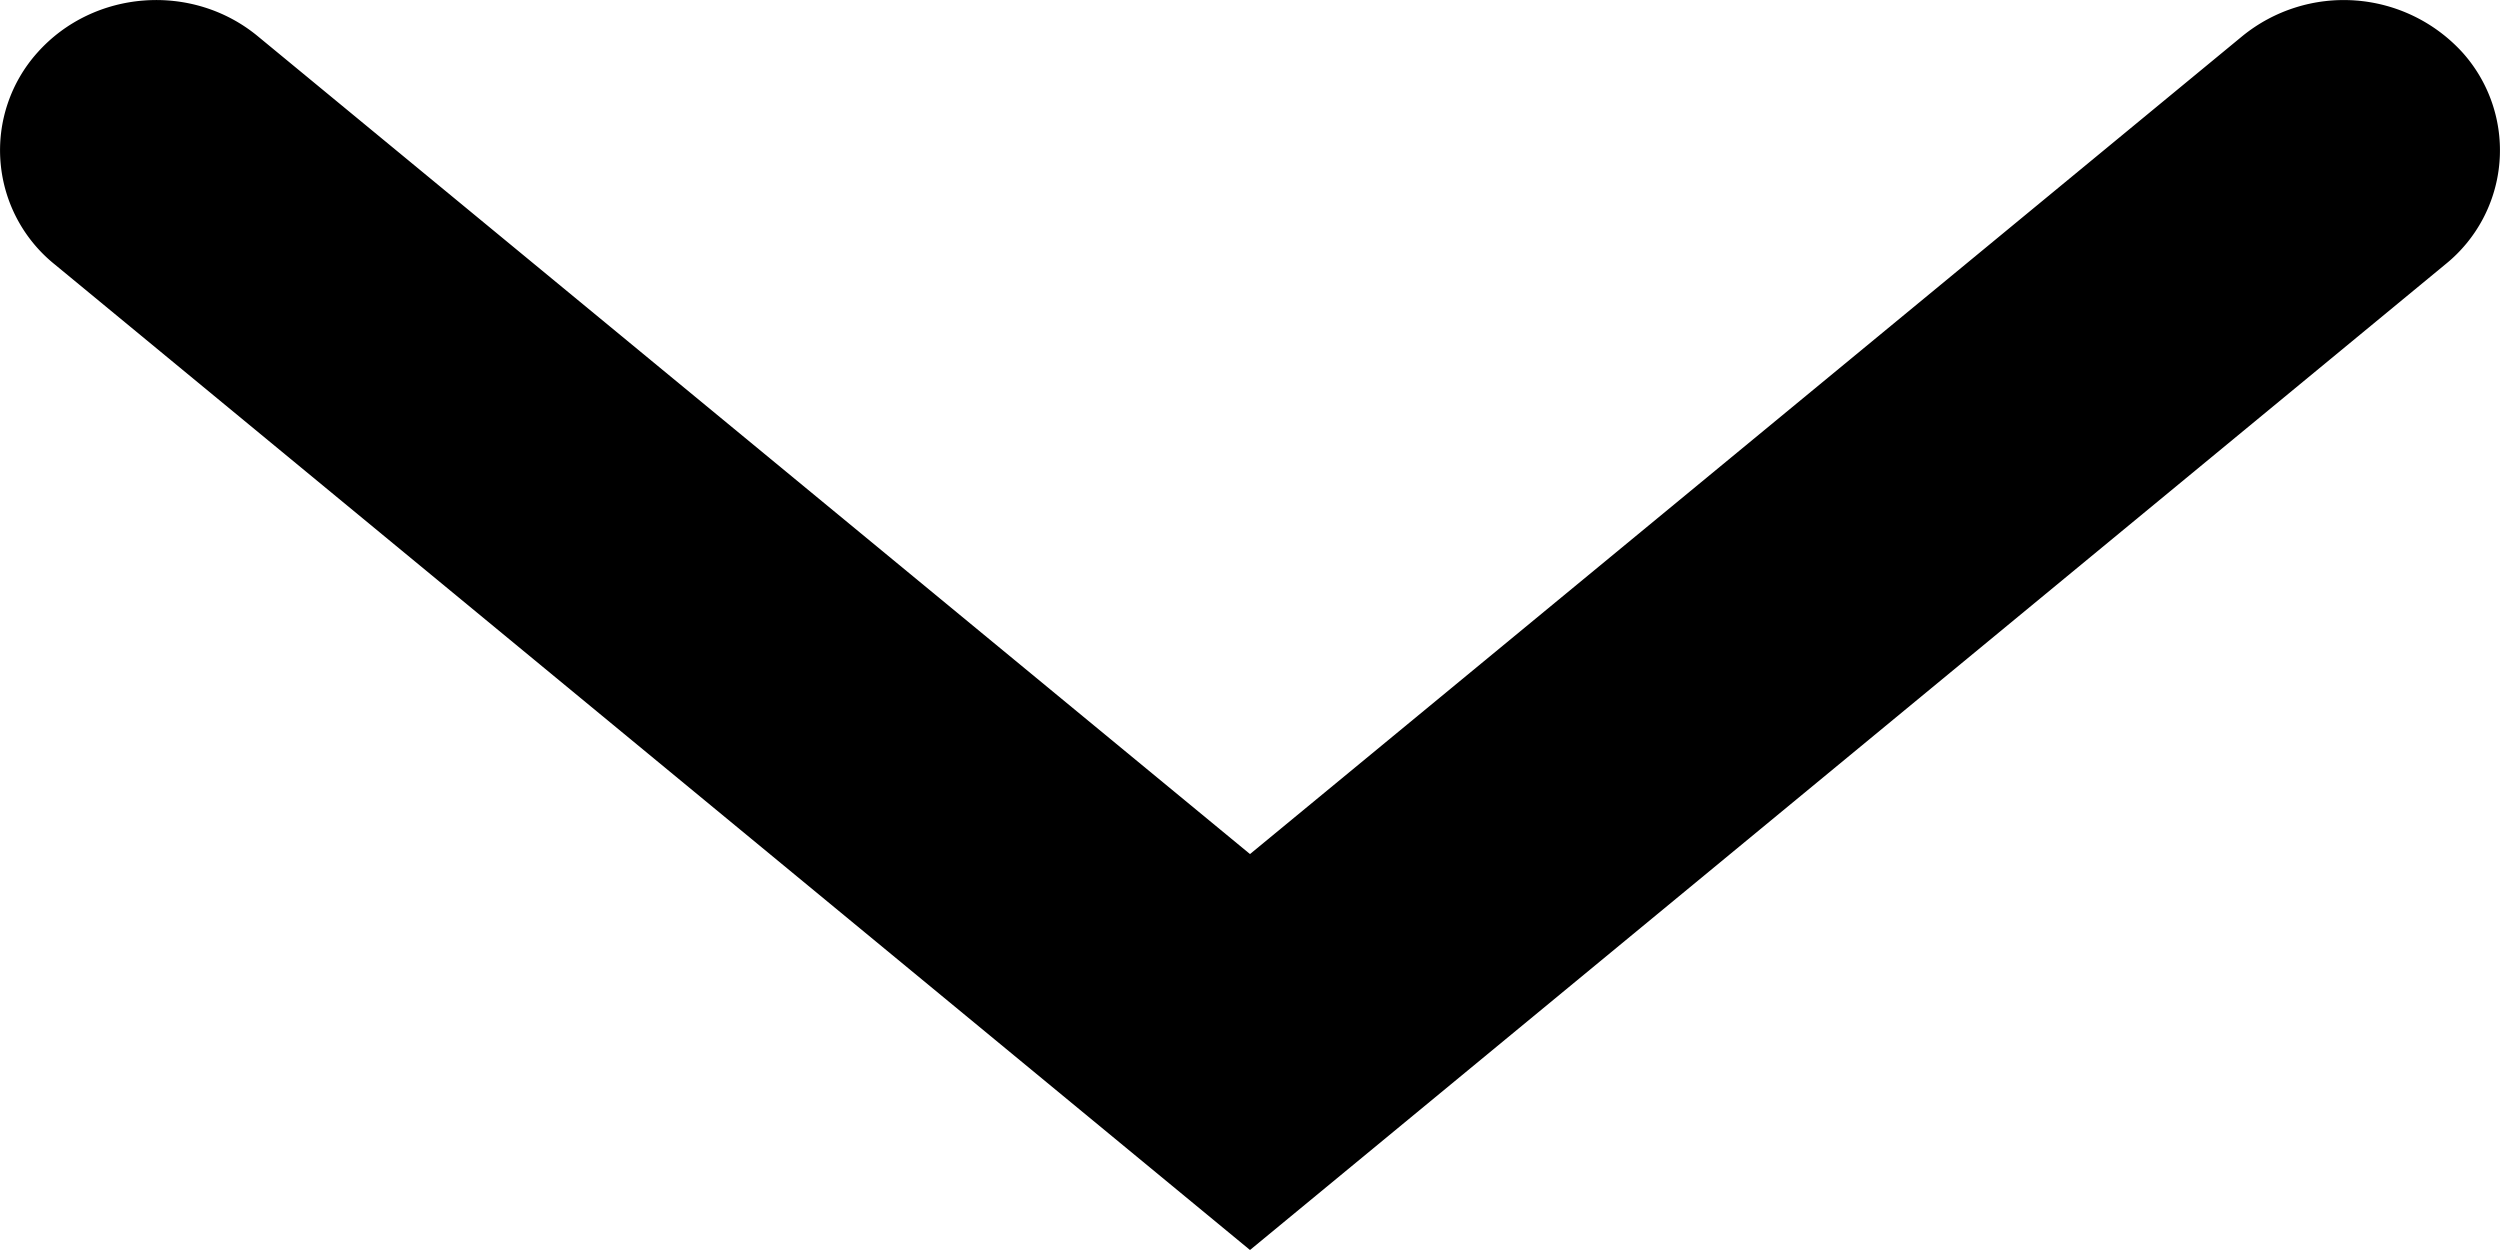 <svg xmlns="http://www.w3.org/2000/svg" viewBox="0 0 16 8"><path fill="currentColor" d="M14.35.232a1.028 1.028 0 011.41.104.937.937 0 01-.11 1.356L8 8 .35 1.692A.937.937 0 01.24.336c.36-.403.991-.45 1.41-.104L8 5.466 14.35.232z"/></svg>
